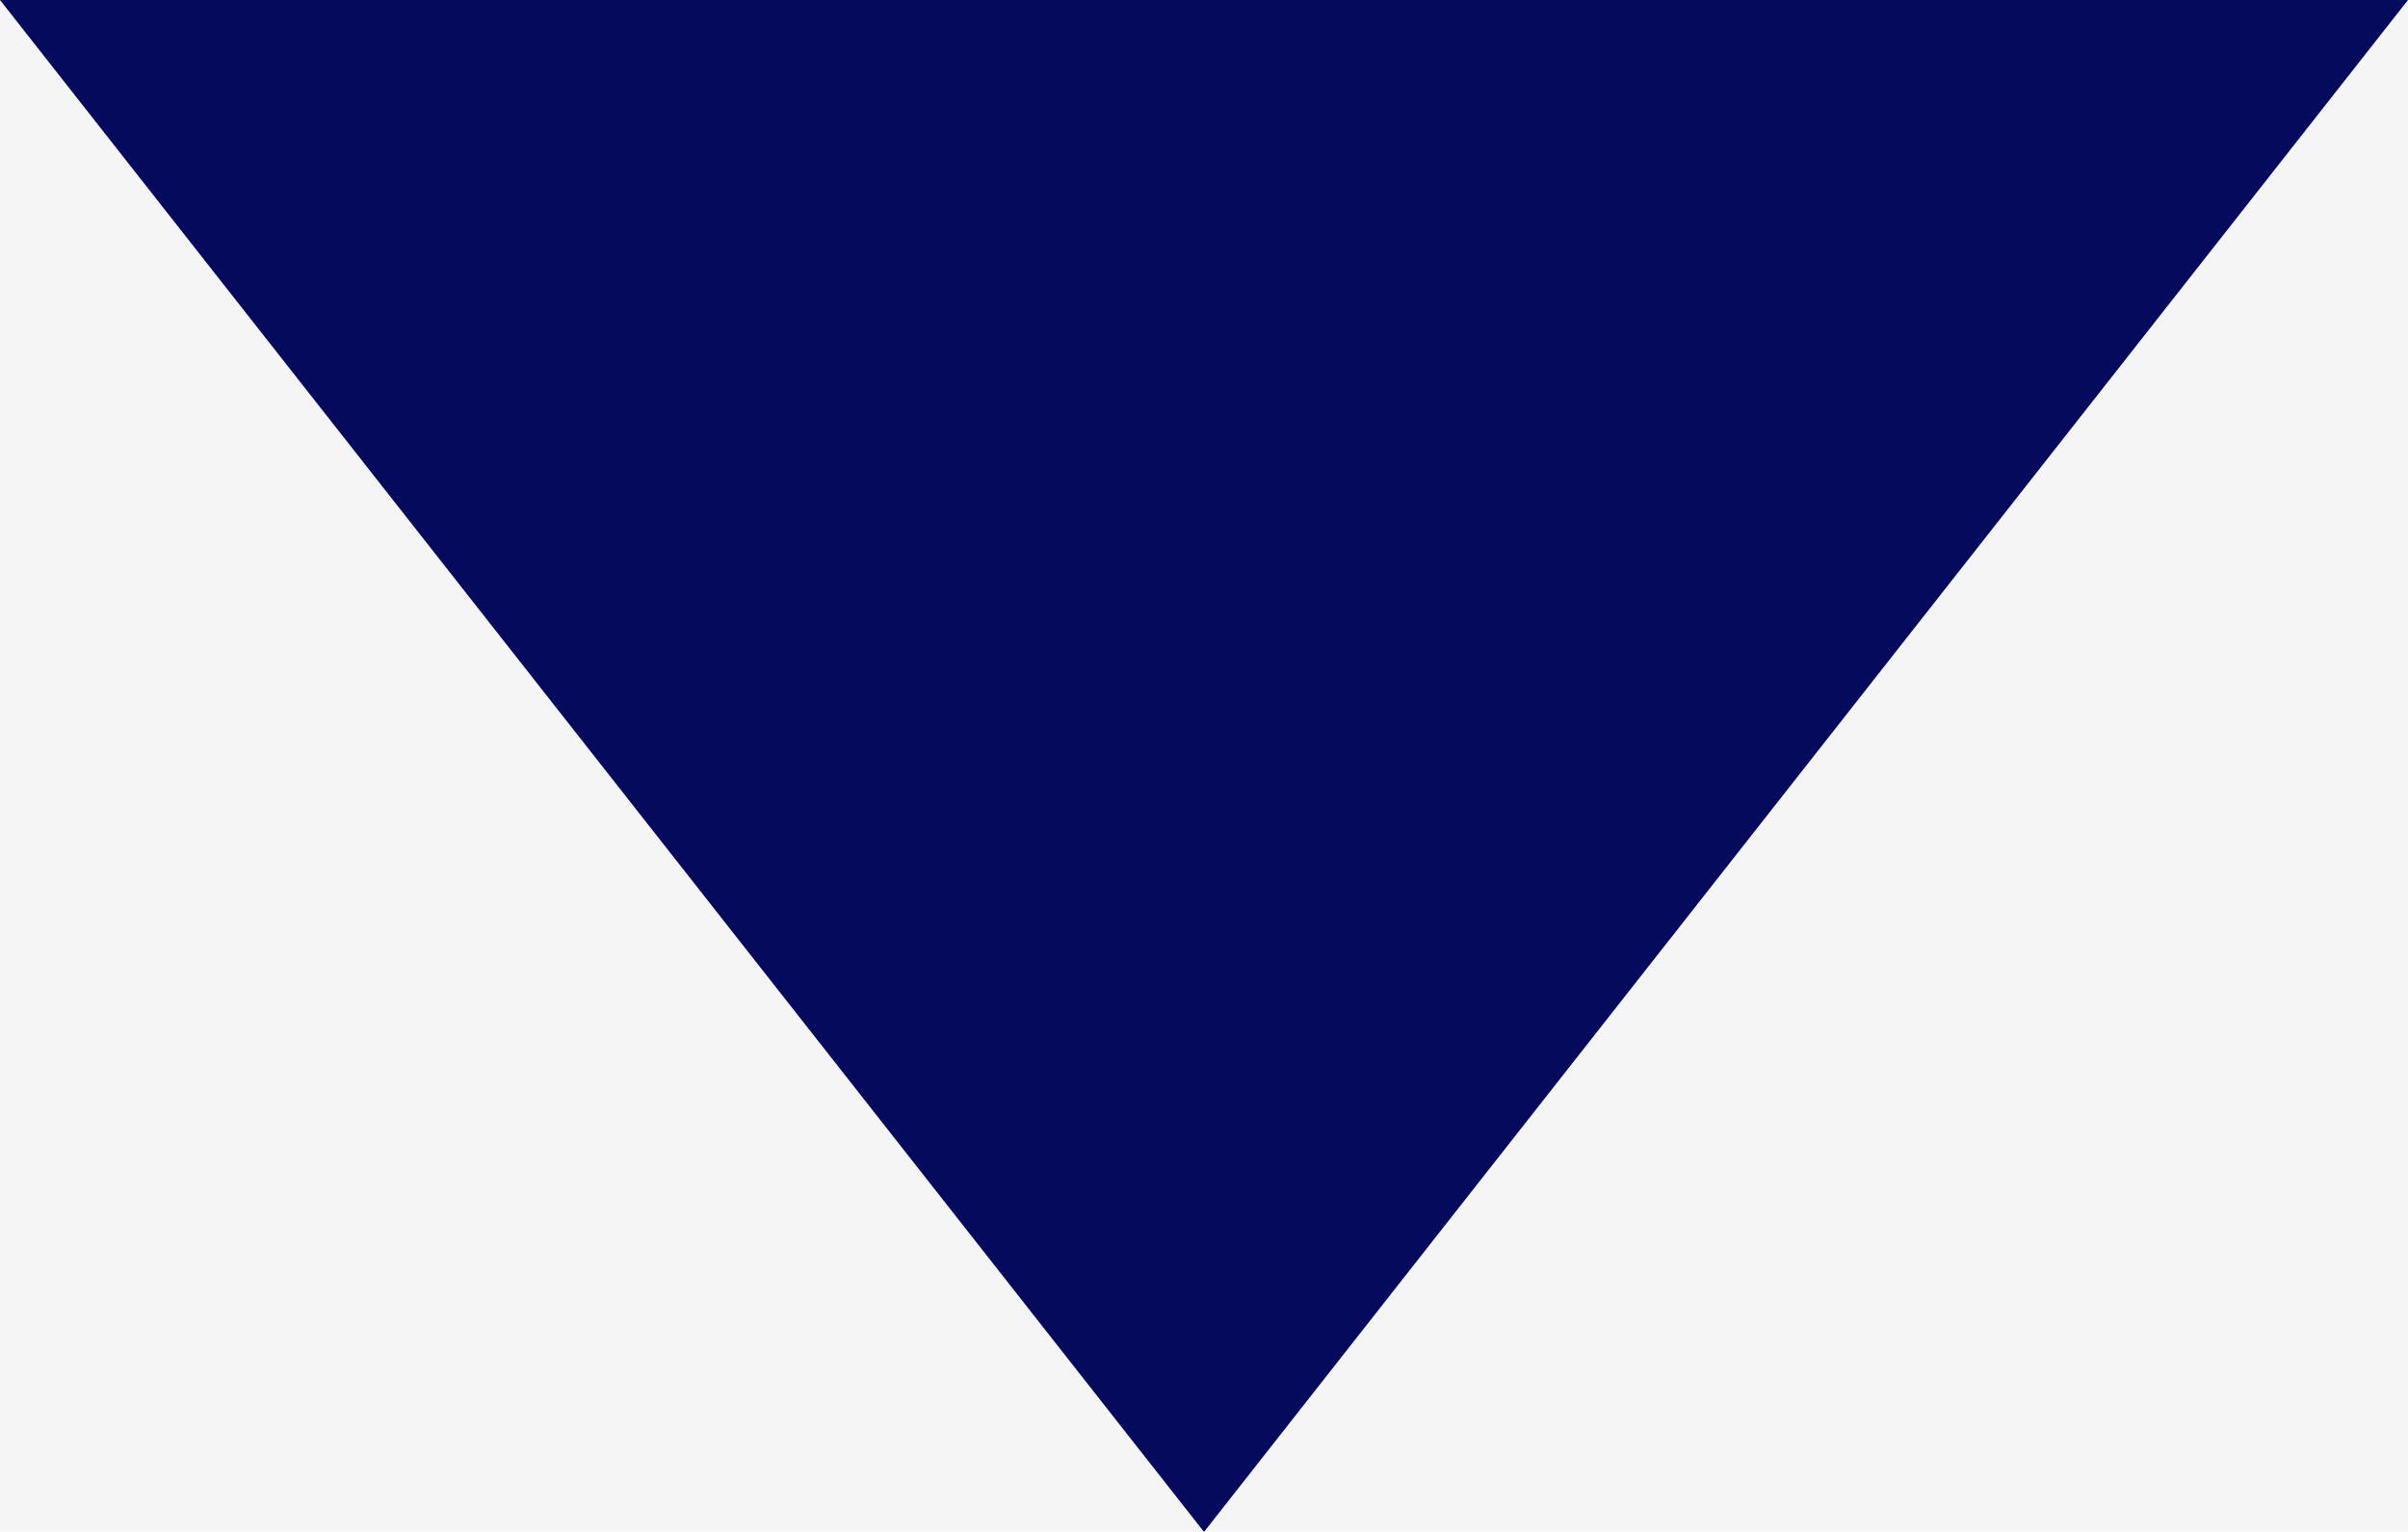 <svg width="11" height="7" viewBox="0 0 11 7" fill="none" xmlns="http://www.w3.org/2000/svg">
<rect width="11" height="7" fill="#F5F5F5"/>
<path d="M5.5 7L2.99652e-07 -2.08616e-07H11L5.5 7Z" fill="#050A5C"/>
</svg>
